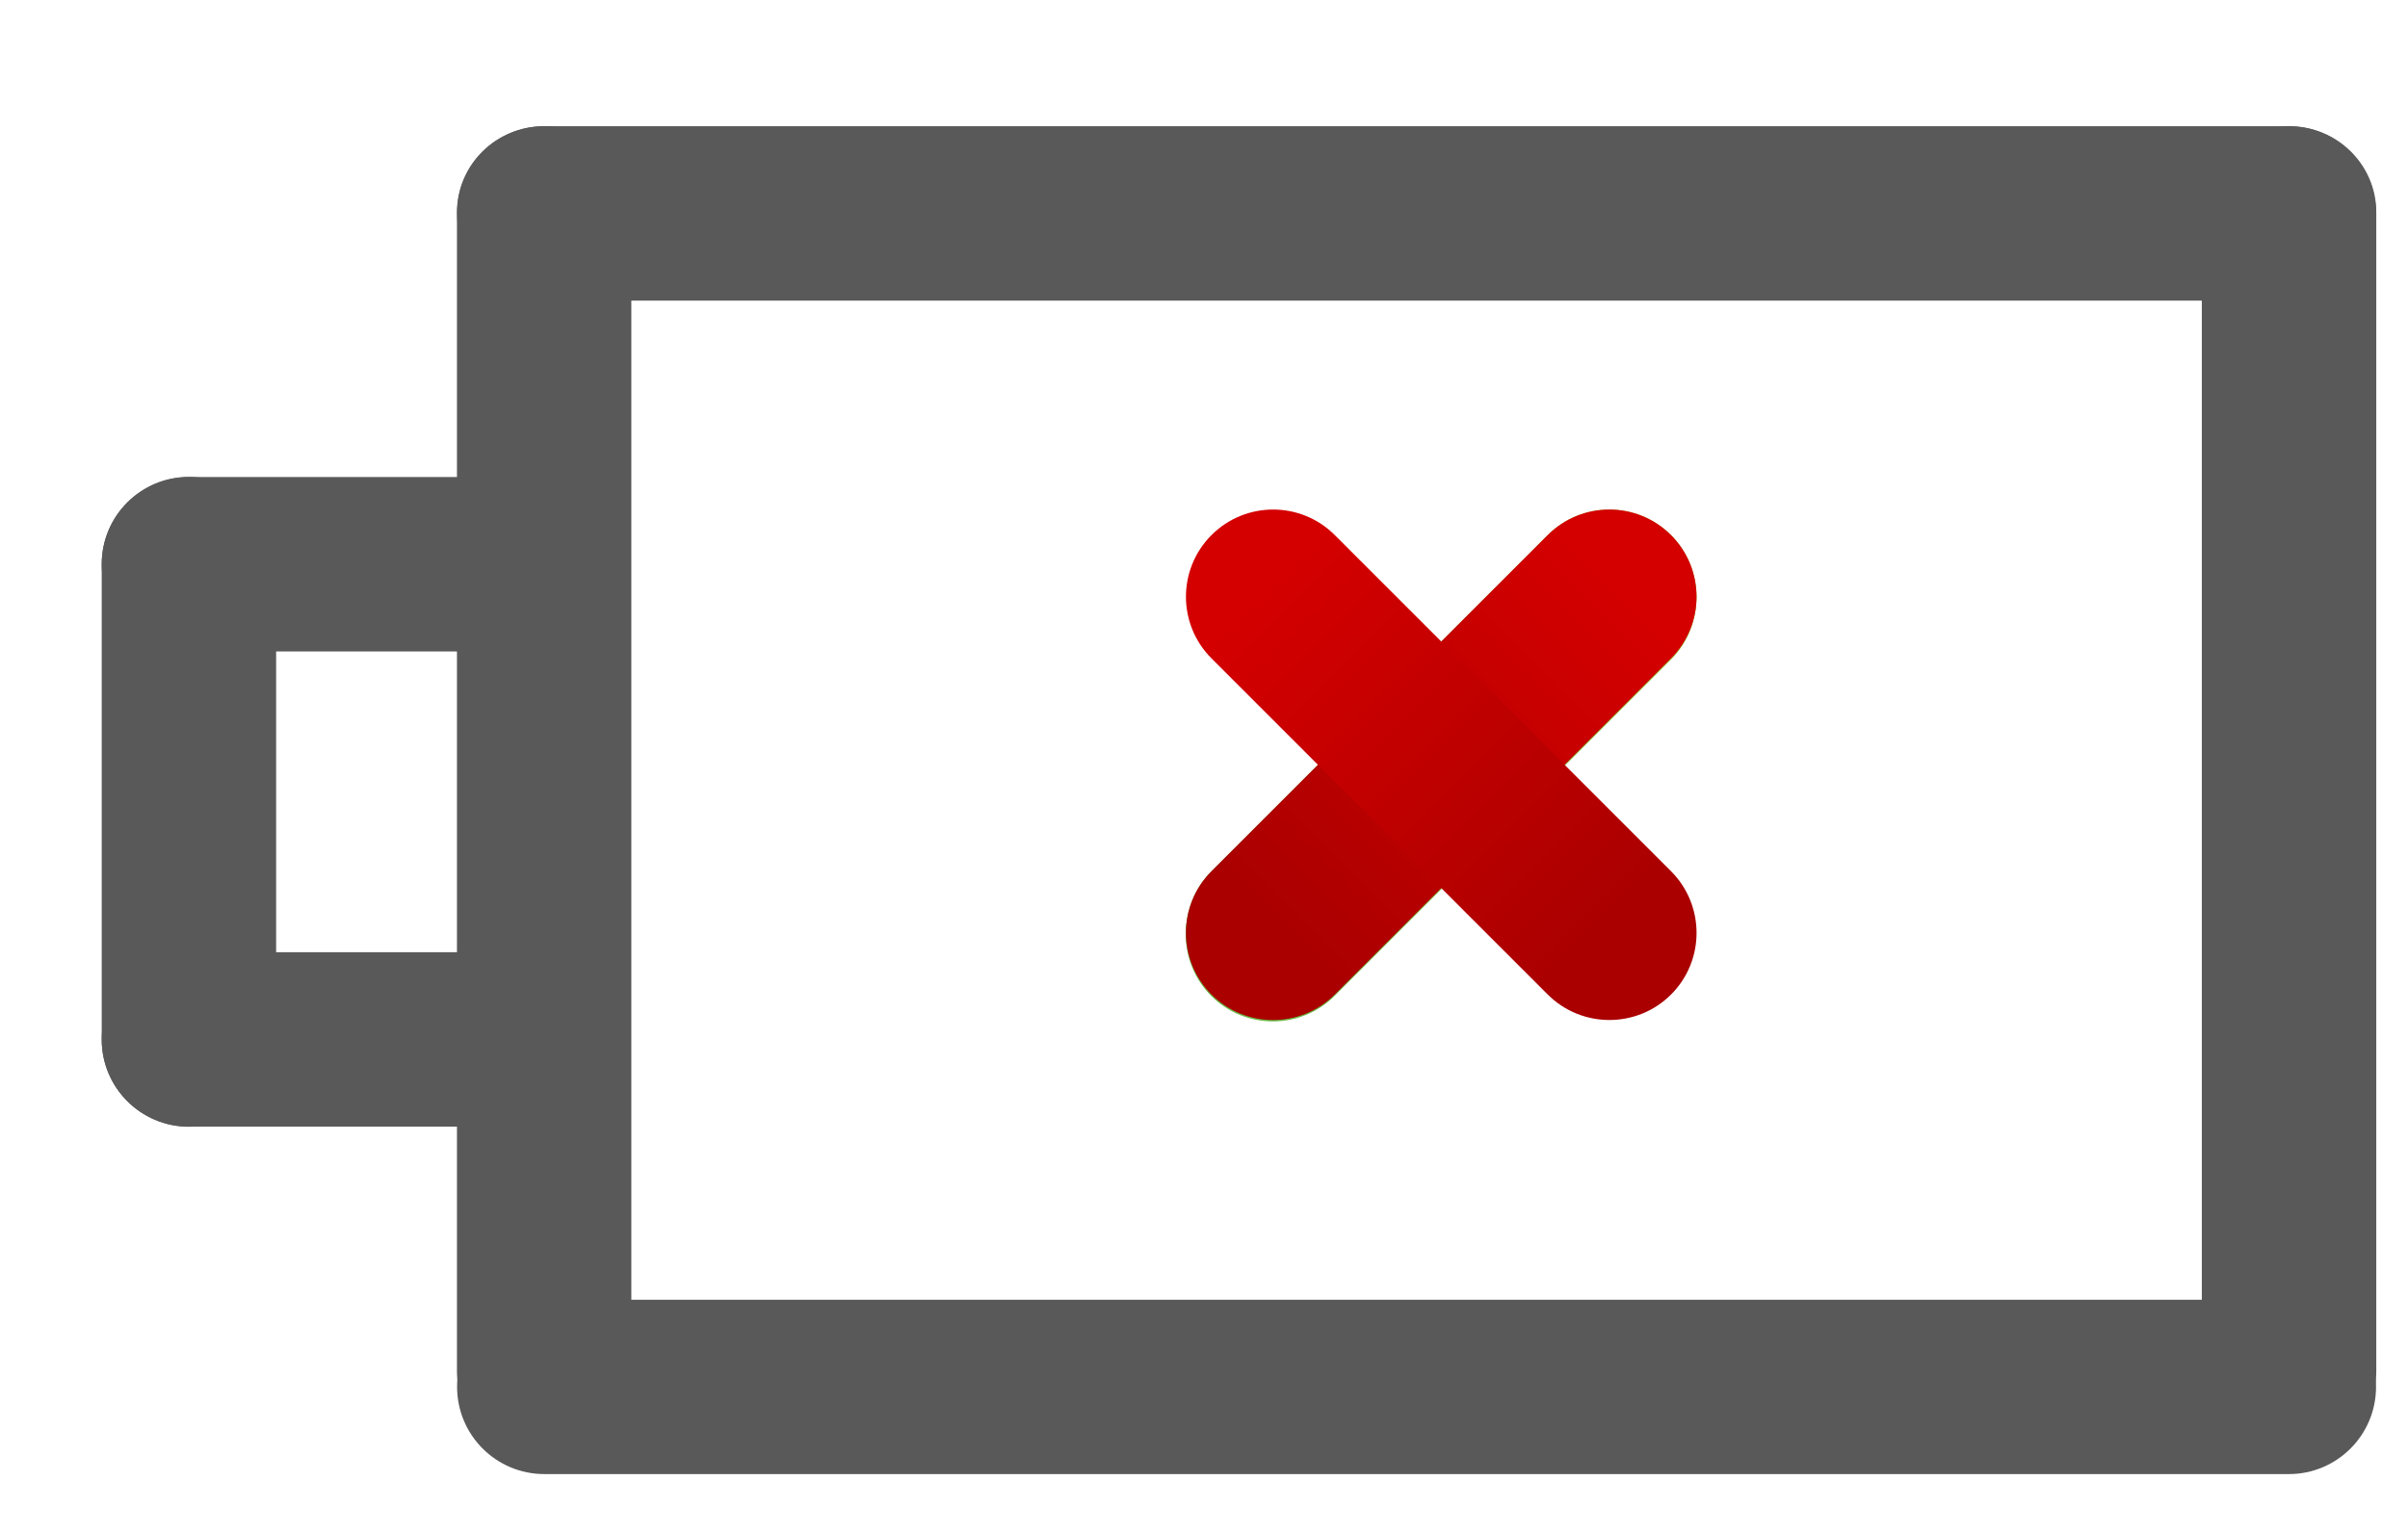 <?xml version="1.0" encoding="UTF-8" standalone="no"?>
<!-- Generator: Adobe Illustrator 14.0.0, SVG Export Plug-In . SVG Version: 6.00 Build 43363)  -->
<svg
   xmlns:dc="http://purl.org/dc/elements/1.1/"
   xmlns:cc="http://creativecommons.org/ns#"
   xmlns:rdf="http://www.w3.org/1999/02/22-rdf-syntax-ns#"
   xmlns:svg="http://www.w3.org/2000/svg"
   xmlns="http://www.w3.org/2000/svg"
   xmlns:xlink="http://www.w3.org/1999/xlink"
   xmlns:sodipodi="http://sodipodi.sourceforge.net/DTD/sodipodi-0.dtd"
   xmlns:inkscape="http://www.inkscape.org/namespaces/inkscape"
   version="1.0"
   id="Layer_1"
   x="0px"
   y="0px"
   width="110px"
   height="70px"
   viewBox="0 0 110 70"
   enable-background="new 0 0 110 70"
   xml:space="preserve"
   sodipodi:version="0.32"
   inkscape:version="0.46"
   sodipodi:docname="dalston-power-battery-missing.svg"
   inkscape:output_extension="org.inkscape.output.svg.inkscape"><defs
   id="defs68"><linearGradient
     y2="51.488"
     x2="40.912"
     y1="21.793"
     x1="40.912"
     gradientUnits="userSpaceOnUse"
     id="linearGradient2491">
		<stop
   id="stop2493"
   style="stop-color:#d40000;stop-opacity:1"
   offset="0.117" />
		<stop
   id="stop2495"
   style="stop-color:#aa0000;stop-opacity:1"
   offset="0.865" />
	</linearGradient><linearGradient
     y2="51.488"
     x2="40.912"
     y1="21.793"
     x1="40.912"
     gradientUnits="userSpaceOnUse"
     id="linearGradient2485">
		<stop
   id="stop2487"
   style="stop-color:#d40000;stop-opacity:1"
   offset="0.117" />
		<stop
   id="stop2489"
   style="stop-color:#aa0000;stop-opacity:1"
   offset="0.865" />
	</linearGradient><inkscape:perspective
     sodipodi:type="inkscape:persp3d"
     inkscape:vp_x="0 : 35 : 1"
     inkscape:vp_y="0 : 1000 : 0"
     inkscape:vp_z="110 : 35 : 1"
     inkscape:persp3d-origin="55 : 23.333333 : 1"
     id="perspective72" /><linearGradient
     inkscape:collect="always"
     xlink:href="#SVGID_1_"
     id="linearGradient2455"
     gradientUnits="userSpaceOnUse"
     x1="40.912"
     y1="21.793"
     x2="40.912"
     y2="51.488" /><linearGradient
     inkscape:collect="always"
     xlink:href="#linearGradient2485"
     id="linearGradient2479"
     gradientUnits="userSpaceOnUse"
     x1="40.912"
     y1="21.793"
     x2="40.912"
     y2="51.488" /><linearGradient
     inkscape:collect="always"
     xlink:href="#linearGradient2491"
     id="linearGradient2481"
     gradientUnits="userSpaceOnUse"
     x1="40.912"
     y1="21.793"
     x2="40.912"
     y2="51.488" /><linearGradient
     inkscape:collect="always"
     xlink:href="#SVGID_1_"
     id="linearGradient2483"
     gradientUnits="userSpaceOnUse"
     x1="40.912"
     y1="21.793"
     x2="40.912"
     y2="51.488" /></defs><sodipodi:namedview
   inkscape:window-height="701"
   inkscape:window-width="965"
   inkscape:pageshadow="2"
   inkscape:pageopacity="0.0"
   guidetolerance="10.0"
   gridtolerance="10.0"
   objecttolerance="10.0"
   borderopacity="1.0"
   bordercolor="#666666"
   pagecolor="#ffffff"
   id="base"
   showgrid="false"
   inkscape:zoom="4.9363636"
   inkscape:cx="55"
   inkscape:cy="35"
   inkscape:window-x="2113"
   inkscape:window-y="56"
   inkscape:current-layer="Layer_1" />
<g
   id="g3">
	<path
   fill="#595959"
   d="M20.874,62.654V9.697c0-2.168,1.784-3.93,3.984-3.93l0,0c2.199,0,3.982,1.762,3.982,3.93l0,0v52.957   c0,2.17-1.783,3.93-3.982,3.93l0,0C22.658,66.584,20.874,64.824,20.874,62.654L20.874,62.654z"
   id="path5" />
</g>
<g
   id="g7">
	<path
   fill="#595959"
   d="M100.582,62.653V9.698c0-2.172,1.783-3.931,3.985-3.931l0,0c2.197,0,3.984,1.759,3.984,3.931l0,0v52.956   c0,2.174-1.787,3.931-3.984,3.931l0,0C102.365,66.584,100.582,64.827,100.582,62.653L100.582,62.653z"
   id="path9" />
</g>
<g
   id="g11">
	<path
   fill="#595959"
   d="M24.866,67.357c-2.202,0-3.986-1.782-3.986-3.986l0,0c0-2.197,1.784-3.98,3.986-3.98l0,0h79.693   c2.198,0,3.981,1.783,3.981,3.98l0,0c0,2.204-1.783,3.986-3.981,3.986l0,0H24.866L24.866,67.357z"
   id="path13" />
</g>
<g
   id="g15">
	<path
   fill="#595959"
   d="M24.866,13.736c-2.202,0-3.986-1.784-3.986-3.987l0,0c0-2.198,1.784-3.982,3.986-3.982l0,0h79.693   c2.198,0,3.981,1.784,3.981,3.982l0,0c0,2.203-1.783,3.987-3.981,3.987l0,0H24.866L24.866,13.736z"
   id="path17" />
</g>
<g
   id="g19"
   transform="matrix(0.707,0.707,-0.707,0.707,62.808,-19.818)">
	<linearGradient
   id="SVGID_1_"
   gradientUnits="userSpaceOnUse"
   x1="40.912"
   y1="21.793"
   x2="40.912"
   y2="51.488">
		<stop
   offset="0.117"
   style="stop-color:#94C53E"
   id="stop22" />
		<stop
   offset="0.865"
   style="stop-color:#68B745"
   id="stop24" />
	</linearGradient>
	<path
   d="M 36.928,47.499 L 36.928,25.777 C 36.928,23.577 38.71,21.793 40.912,21.793 L 40.912,21.793 C 43.11,21.793 44.896,23.577 44.896,25.777 L 44.896,25.777 L 44.896,47.499 C 44.896,49.697 43.11,51.487 40.912,51.487 L 40.912,51.487 C 38.71,51.487 36.928,49.697 36.928,47.499 L 36.928,47.499 z"
   id="path26"
   style="fill:url(#linearGradient2483)" />
</g>
<g
   id="g28">
	<path
   fill="#595959"
   d="M4.646,47.499V25.777c0-2.2,1.782-3.984,3.984-3.984l0,0c2.198,0,3.984,1.784,3.984,3.984l0,0v21.722   c0,2.198-1.786,3.988-3.984,3.988l0,0C6.429,51.487,4.646,49.697,4.646,47.499L4.646,47.499z"
   id="path30" />
</g>



<g
   id="g59">
	<path
   fill="#595959"
   d="M8.634,29.768c-2.202,0-3.987-1.784-3.987-3.982l0,0c0-2.204,1.785-3.989,3.987-3.989l0,0h12.891   c2.202,0,3.986,1.785,3.986,3.989l0,0c0,2.198-1.784,3.982-3.986,3.982l0,0H8.634L8.634,29.768z"
   id="path61" />
</g>
<g
   id="g63">
	<path
   fill="#595959"
   d="M8.634,51.48c-2.202,0-3.987-1.783-3.987-3.986l0,0c0-2.199,1.785-3.984,3.987-3.984l0,0h12.891   c2.202,0,3.986,1.785,3.986,3.984l0,0c0,2.203-1.784,3.986-3.986,3.986l0,0H8.634L8.634,51.48z"
   id="path65" />
</g>
<g
   id="g2445"
   transform="matrix(0.707,0.707,-0.707,0.707,62.817,-19.882)">
	<linearGradient
   id="linearGradient2447"
   gradientUnits="userSpaceOnUse"
   x1="40.912"
   y1="21.793"
   x2="40.912"
   y2="51.488">
		<stop
   offset="0.117"
   style="stop-color:#94C53E"
   id="stop2449" />
		<stop
   offset="0.865"
   style="stop-color:#68B745"
   id="stop2451" />
	</linearGradient>
	<path
   d="M 36.928,47.499 L 36.928,25.777 C 36.928,23.577 38.71,21.793 40.912,21.793 L 40.912,21.793 C 43.11,21.793 44.896,23.577 44.896,25.777 L 44.896,25.777 L 44.896,47.499 C 44.896,49.697 43.11,51.487 40.912,51.487 L 40.912,51.487 C 38.71,51.487 36.928,49.697 36.928,47.499 L 36.928,47.499 z"
   id="path2453"
   style="fill:url(#linearGradient2455)" />
</g><g
   transform="matrix(0.707,0.707,-0.707,0.707,62.817,-19.882)"
   id="g2457">
	<linearGradient
   y2="51.488"
   x2="40.912"
   y1="21.793"
   x1="40.912"
   gradientUnits="userSpaceOnUse"
   id="linearGradient2459">
		<stop
   id="stop2461"
   style="stop-color:#94C53E"
   offset="0.117" />
		<stop
   id="stop2463"
   style="stop-color:#68B745"
   offset="0.865" />
	</linearGradient>
	<path
   style="fill:url(#linearGradient2481)"
   id="path2465"
   d="M 36.928,47.499 L 36.928,25.777 C 36.928,23.577 38.71,21.793 40.912,21.793 L 40.912,21.793 C 43.11,21.793 44.896,23.577 44.896,25.777 L 44.896,25.777 L 44.896,47.499 C 44.896,49.697 43.11,51.487 40.912,51.487 L 40.912,51.487 C 38.71,51.487 36.928,49.697 36.928,47.499 L 36.928,47.499 z" />
</g><g
   transform="matrix(-0.707,0.707,0.707,0.707,68.859,-19.882)"
   id="g2469">
	<linearGradient
   y2="51.488"
   x2="40.912"
   y1="21.793"
   x1="40.912"
   gradientUnits="userSpaceOnUse"
   id="linearGradient2471">
		<stop
   id="stop2473"
   style="stop-color:#94C53E"
   offset="0.117" />
		<stop
   id="stop2475"
   style="stop-color:#68B745"
   offset="0.865" />
	</linearGradient>
	<path
   style="fill:url(#linearGradient2479)"
   id="path2477"
   d="M 36.928,47.499 L 36.928,25.777 C 36.928,23.577 38.71,21.793 40.912,21.793 L 40.912,21.793 C 43.11,21.793 44.896,23.577 44.896,25.777 L 44.896,25.777 L 44.896,47.499 C 44.896,49.697 43.11,51.487 40.912,51.487 L 40.912,51.487 C 38.71,51.487 36.928,49.697 36.928,47.499 L 36.928,47.499 z" />
</g></svg>